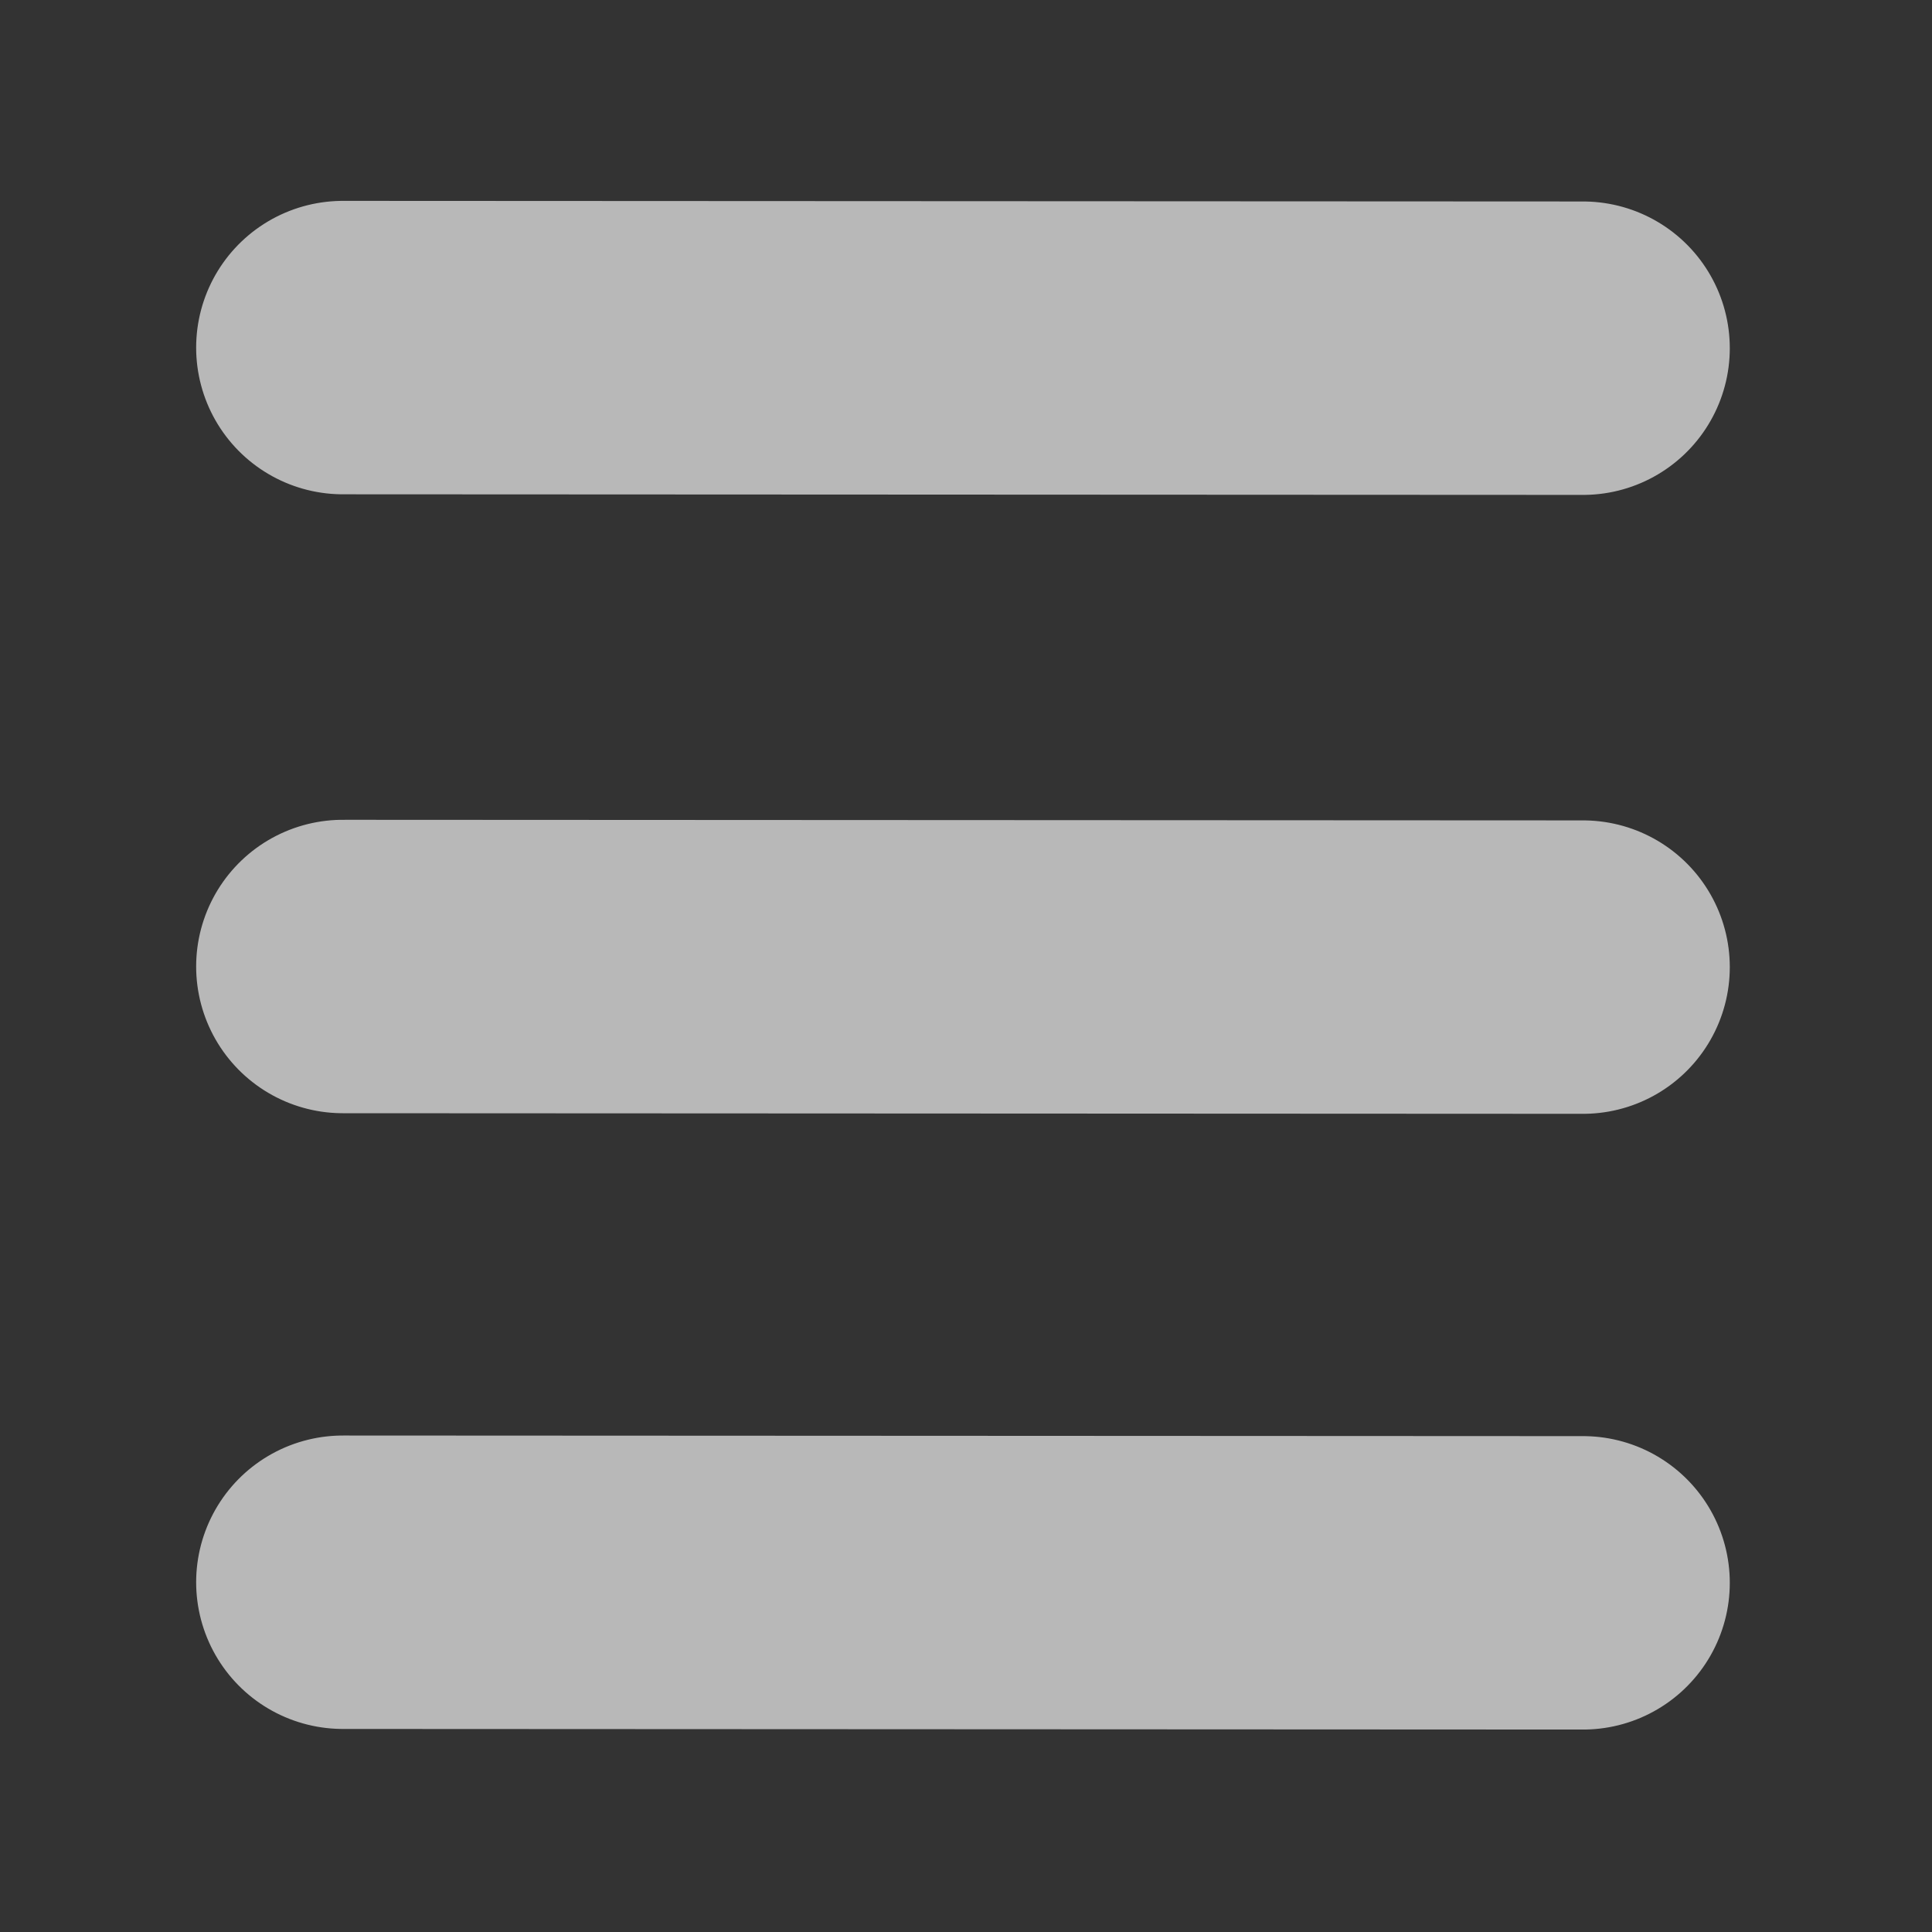 <?xml version="1.0" encoding="UTF-8" standalone="no"?>
<!-- Created with Inkscape (http://www.inkscape.org/) -->

<svg
   width="256"
   height="256"
   viewBox="0 0 67.733 67.733"
   version="1.1"
   id="svg1565"
   inkscape:version="1.2 (dc2aedaf03, 2022-05-15)"
   sodipodi:docname="applogo.svg"
   xmlns:inkscape="http://www.inkscape.org/namespaces/inkscape"
   xmlns:sodipodi="http://sodipodi.sourceforge.net/DTD/sodipodi-0.dtd"
   xmlns="http://www.w3.org/2000/svg"
   xmlns:svg="http://www.w3.org/2000/svg">
  <rect x="0" y="0" width="67.733" height="67.733" fill="#333333" stroke="none"/>
  <sodipodi:namedview
     id="namedview1567"
     pagecolor="#ffffff"
     bordercolor="#000000"
     borderopacity="0.25"
     inkscape:showpageshadow="2"
     inkscape:pageopacity="0.0"
     inkscape:pagecheckerboard="false"
     inkscape:deskcolor="#d1d1d1"
     inkscape:document-units="mm"
     showgrid="false"
     inkscape:zoom="2.96875"
     inkscape:cx="117.22105"
     inkscape:cy="134.73684"
     inkscape:window-width="1920"
     inkscape:window-height="969"
     inkscape:window-x="0"
     inkscape:window-y="0"
     inkscape:window-maximized="1"
     inkscape:current-layer="g3249"
     showguides="true">
    <sodipodi:guide
       position="66.396,33.778"
       orientation="0,-1"
       id="guide3390"
       inkscape:locked="false" />
    <sodipodi:guide
       position="33.956,66.753"
       orientation="1,0"
       id="guide3392"
       inkscape:locked="false" />
    <sodipodi:guide
       position="0,67.733"
       orientation="0,256"
       id="guide3450"
       inkscape:locked="false" />
    <sodipodi:guide
       position="67.733,67.733"
       orientation="256,0"
       id="guide3452"
       inkscape:locked="false" />
    <sodipodi:guide
       position="67.733,0"
       orientation="0,-256"
       id="guide3454"
       inkscape:locked="false" />
    <sodipodi:guide
       position="0,0"
       orientation="-256,0"
       id="guide3456"
       inkscape:locked="false" />
    <sodipodi:guide
       position="33.867,33.867"
       orientation="0.707,-0.707"
       id="guide4372"
       inkscape:locked="false" />
    <sodipodi:guide
       position="33.688,33.867"
       orientation="-0.707,-0.707"
       id="guide4435"
       inkscape:locked="false" />
    <sodipodi:guide
       position="60.693,33.778"
       orientation="1,0"
       id="guide7104"
       inkscape:locked="false" />
    <sodipodi:guide
       position="6.952,33.956"
       orientation="1,0"
       id="guide7106"
       inkscape:locked="false" />
  </sodipodi:namedview>
  <defs
     id="defs1562" />
  <g
     inkscape:label="Capa 1"
     inkscape:groupmode="layer"
     id="layer1">
    <g
       id="g4928">
      <g
         id="g3285">
        <g
           id="g3260">
          <g
             id="g3249">
            <g
               id="g3571">
              <g
                 id="g3553">
                <g
                   id="g3536">
                  <g
                     id="g3520">
                    <g
                       id="g3505">
                      <g
                         id="g3491">
                        <g
                           id="g3478">
                          <g
                             id="g3466">
                            <g
                               id="g3455">
                              <g
                                 id="g3239">
                                <g
                                   id="g3230">
                                <g
                                   id="g3222">
                                <g
                                   id="g3215">
                                <g
                                   id="g920"
                                   transform="matrix(0.81,0,0,0.81,6.407,6.422)"
                                   style="opacity:0.72">
                                <path
                                   style="fill:none;fill-opacity:0.722;stroke:#ececec;stroke-width:12.7;stroke-linecap:round;stroke-linejoin:round;stroke-dasharray:none;paint-order:markers stroke fill"
                                   d="m 6.93,33.904 53.679,0.026"
                                   id="path7167"
                                   sodipodi:nodetypes="cc" />
                                <path
                                   style="fill:none;fill-opacity:0.722;stroke:#ececec;stroke-width:12.7;stroke-linecap:round;stroke-linejoin:round;stroke-dasharray:none;paint-order:markers stroke fill"
                                   d="m 6.93,7.116 53.679,0.026"
                                   id="path7322"
                                   sodipodi:nodetypes="cc" />
                                <path
                                   style="fill:none;fill-opacity:0.722;stroke:#ececec;stroke-width:12.7;stroke-linecap:round;stroke-linejoin:round;stroke-dasharray:none;paint-order:markers stroke fill"
                                   d="m 6.93,60.554 53.679,0.026"
                                   id="path7324"
                                   sodipodi:nodetypes="cc" />
                                </g>
                                </g>
                                </g>
                                </g>
                              </g>
                            </g>
                          </g>
                        </g>
                      </g>
                    </g>
                  </g>
                </g>
              </g>
            </g>
          </g>
        </g>
      </g>
    </g>
  </g>
</svg>
